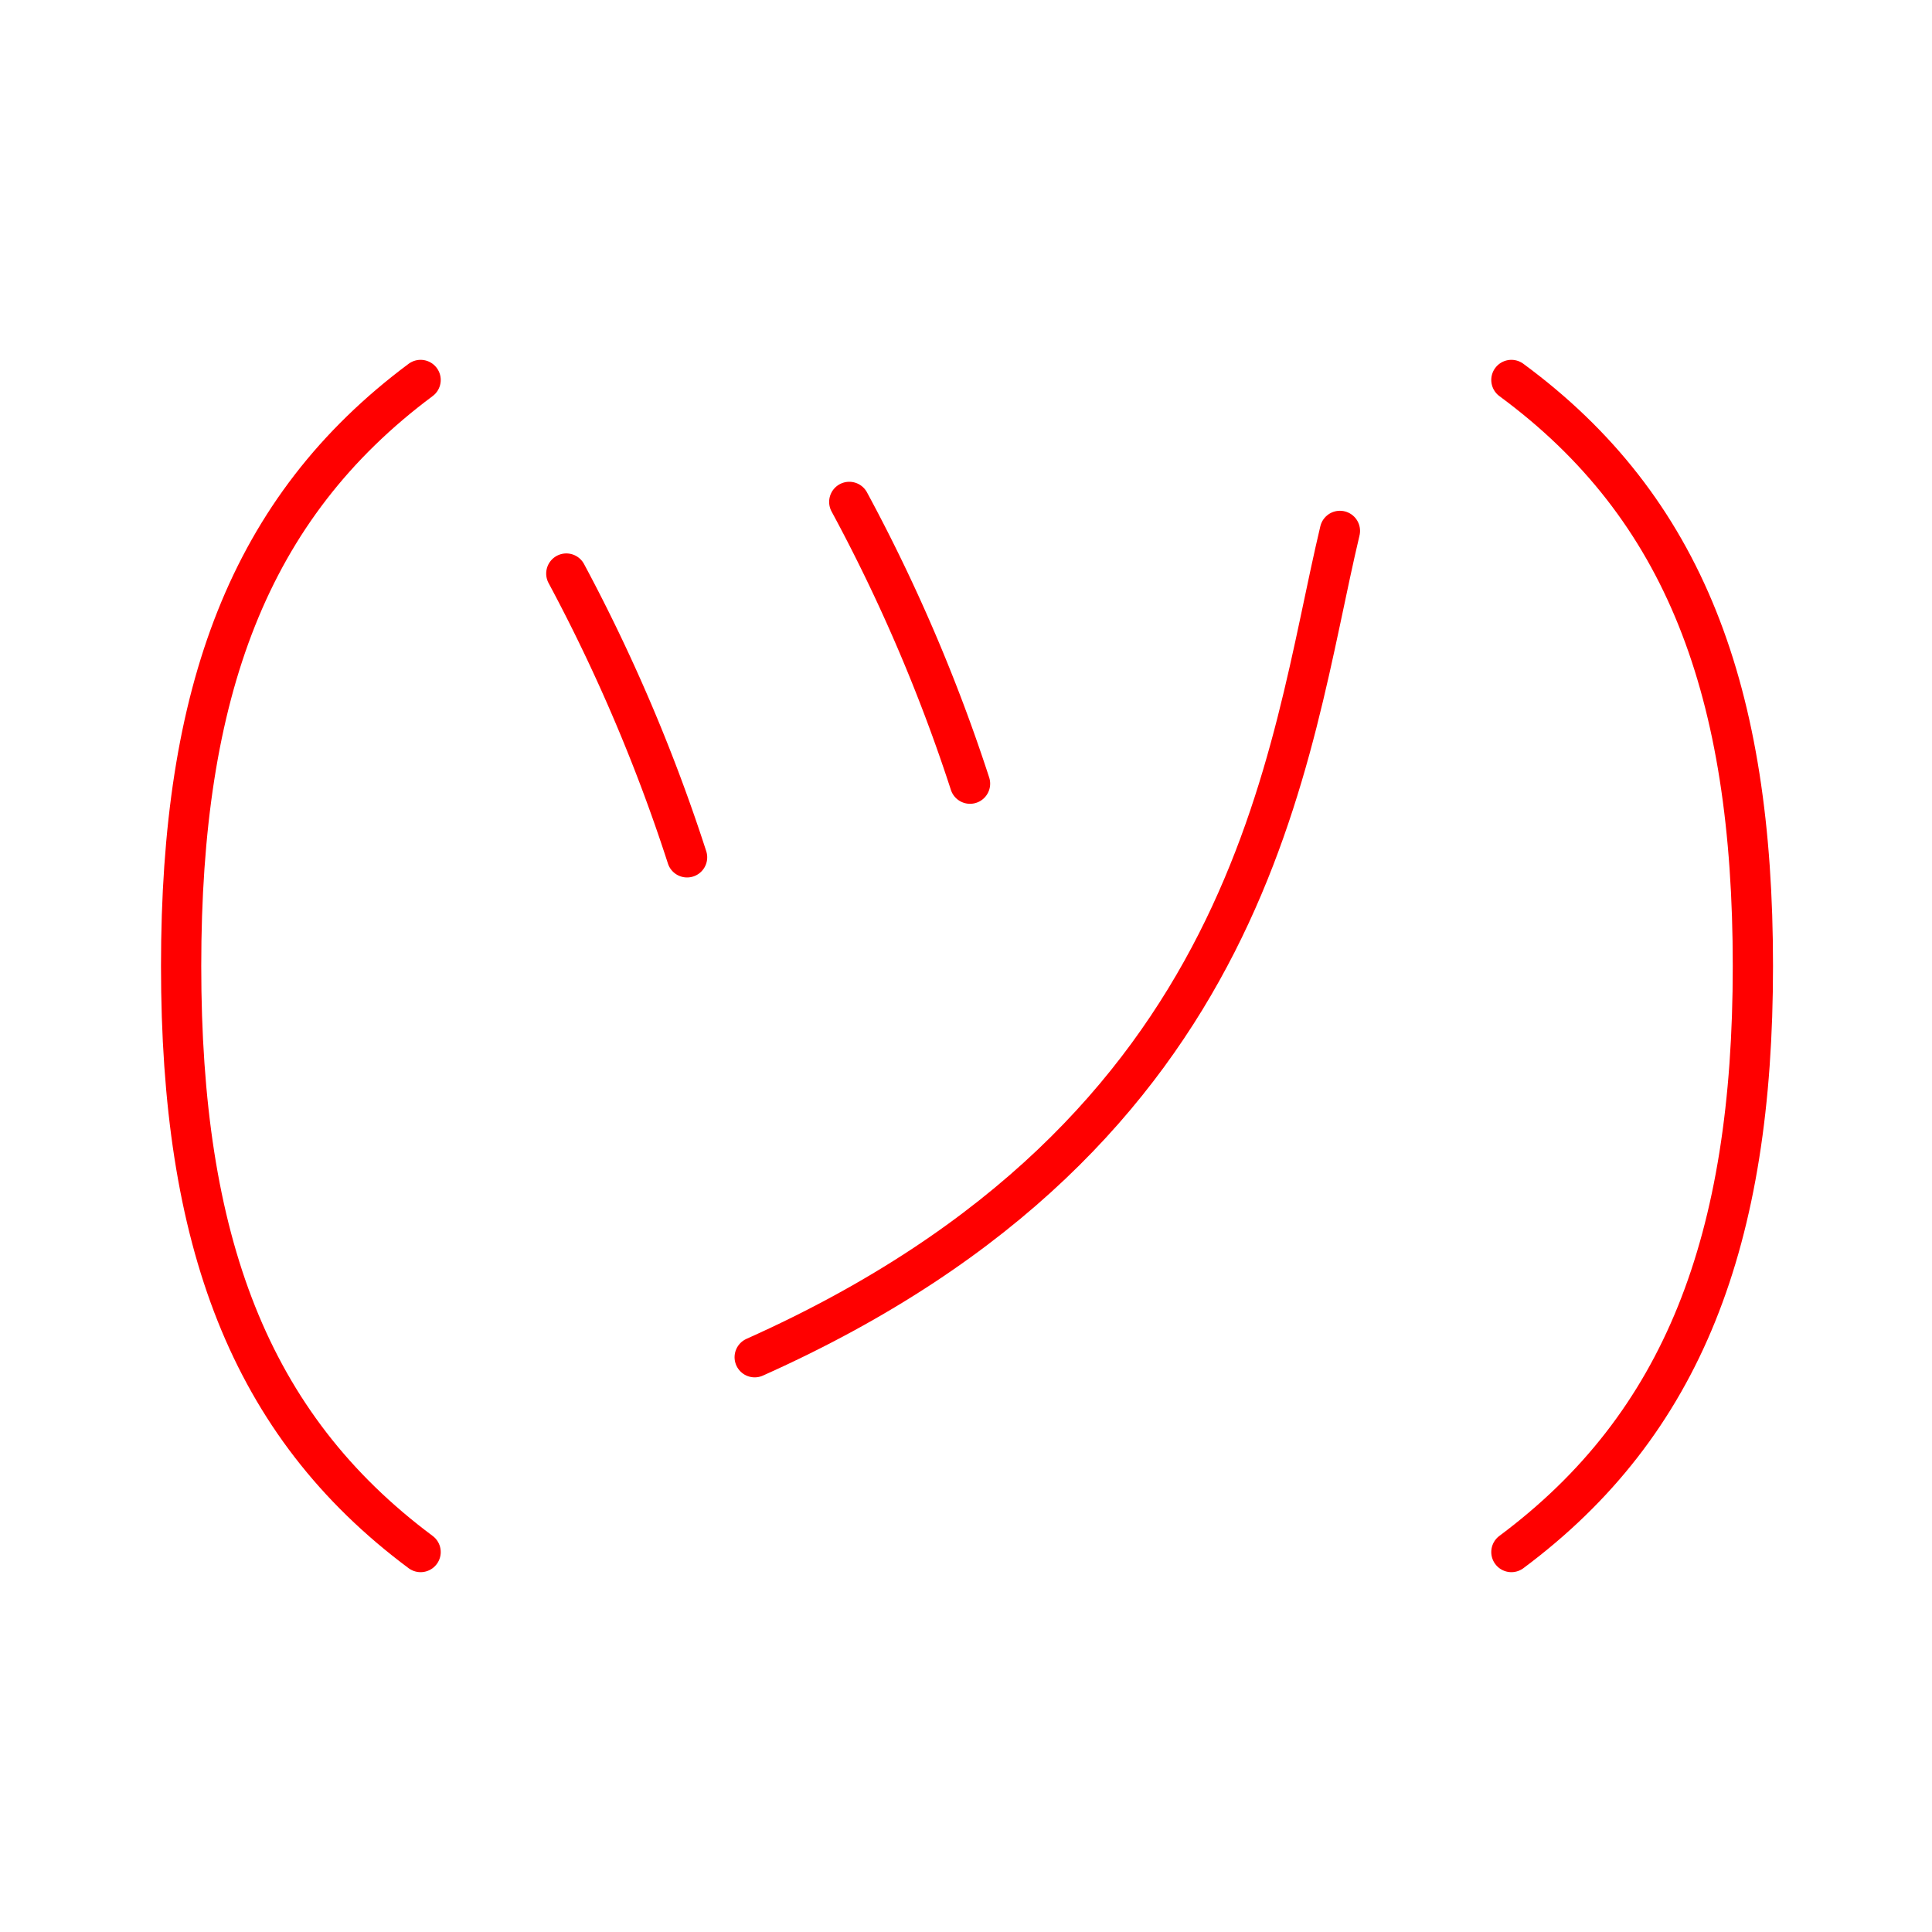 <svg id="Layer_2" data-name="Layer 2" xmlns="http://www.w3.org/2000/svg" viewBox="0 0 48 48"><defs><style>.cls-1{fill:none;stroke:#ff0000;stroke-linecap:round;stroke-linejoin:round;}</style></defs><path class="cls-1" d="M10.45,38.56C6.18,35.38,4.5,30.81,4.5,24S6.18,12.62,10.45,9.44"/><path class="cls-1" d="M37.55,38.56c4.27-3.18,6-7.75,6-14.56s-1.68-11.38-6-14.56"/><path class="cls-1" d="M21.1,12.47a42.1,42.1,0,0,1,3,7"/><path class="cls-1" d="M14.07,14.25a42.81,42.81,0,0,1,3,7.05"/><path class="cls-1" d="M33.29,13.19c-1.32,5.54-2,14.92-14.54,20.53"/></svg>